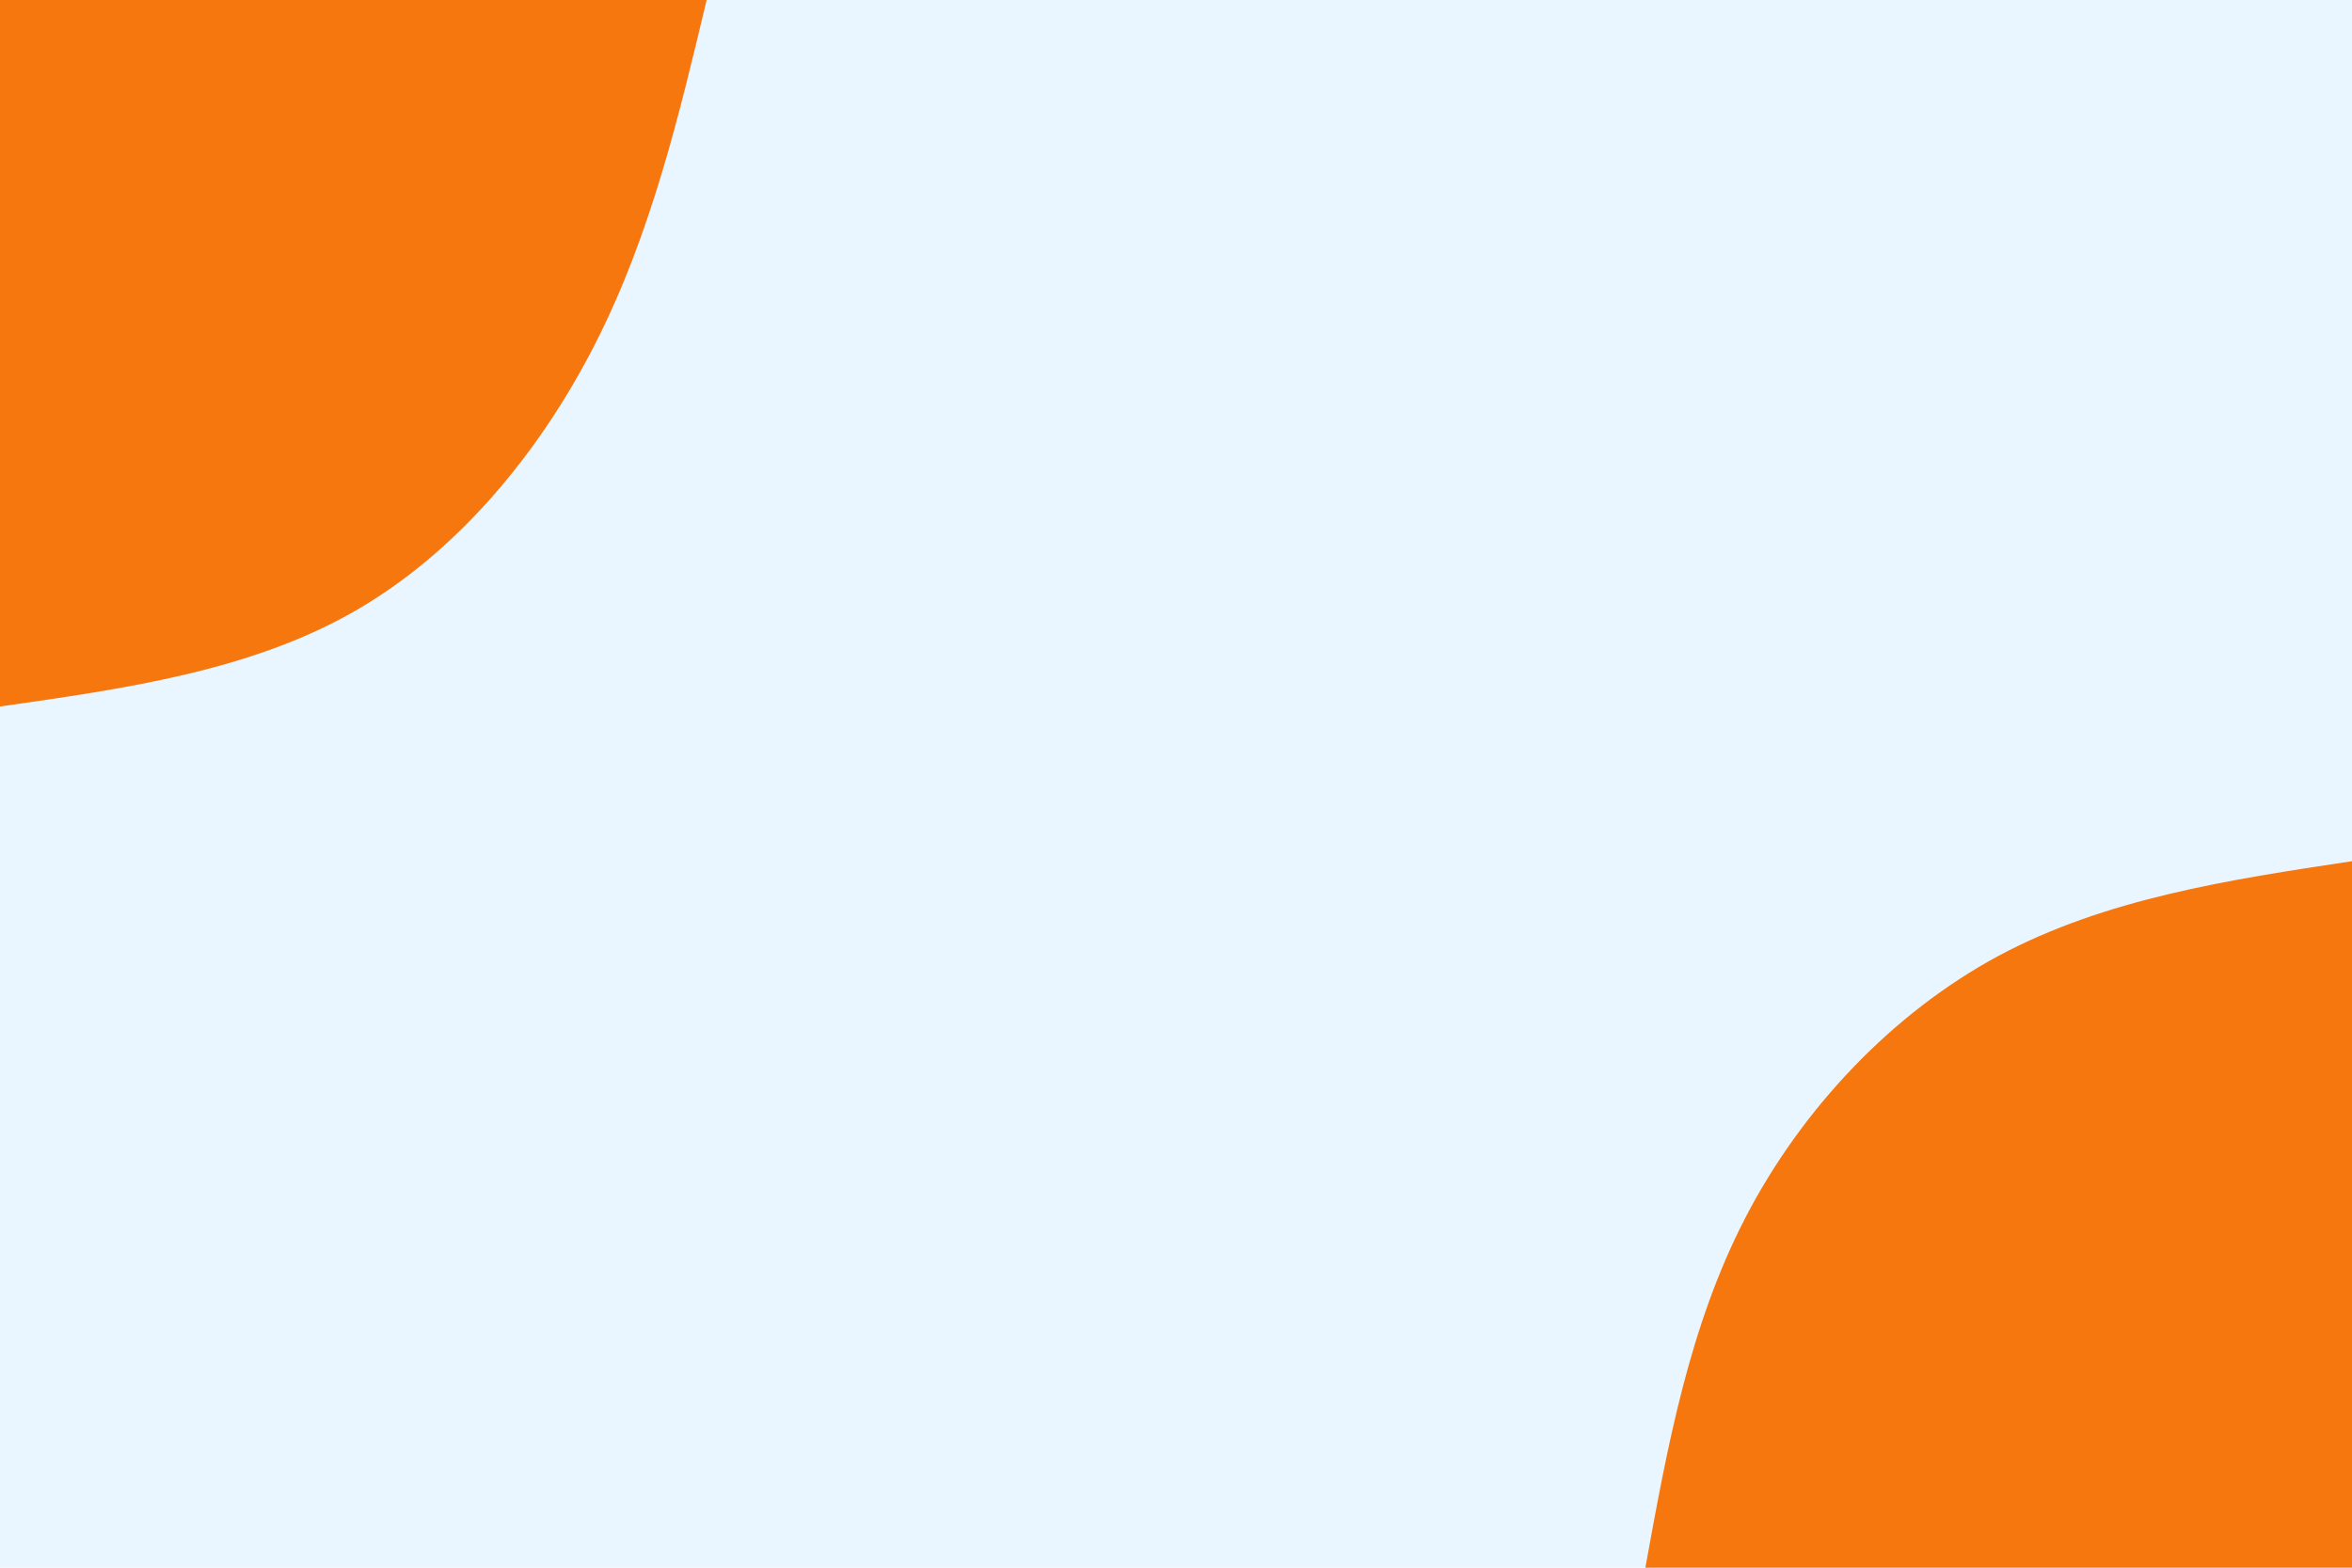 <svg id="visual" viewBox="0 0 900 600" width="900" height="600" xmlns="http://www.w3.org/2000/svg" xmlns:xlink="http://www.w3.org/1999/xlink" version="1.1"><rect x="0" y="0" width="900" height="600" fill="#eaf6ff"></rect><defs><linearGradient id="grad1_0" x1="33.3%" y1="100%" x2="100%" y2="0%"><stop offset="20%" stop-color="#eaf6ff" stop-opacity="1"></stop><stop offset="80%" stop-color="#eaf6ff" stop-opacity="1"></stop></linearGradient></defs><defs><linearGradient id="grad2_0" x1="0%" y1="100%" x2="66.7%" y2="0%"><stop offset="20%" stop-color="#eaf6ff" stop-opacity="1"></stop><stop offset="80%" stop-color="#eaf6ff" stop-opacity="1"></stop></linearGradient></defs><g transform="translate(900, 600)"><path d="M-270.4 0C-262 -46.3 -253.6 -92.5 -232.1 -134C-210.6 -175.5 -176.1 -212.2 -135.2 -234.2C-94.3 -256.1 -47.2 -263.3 0 -270.4L0 0Z" fill="#F7770F"></path></g><g transform="translate(0, 0)"><path d="M270.4 0C259.7 44.9 249 89.8 227.8 131.5C206.6 173.2 174.9 211.6 135.2 234.2C95.5 256.8 47.8 263.6 0 270.4L0 0Z" fill="#F7770F"></path></g></svg>